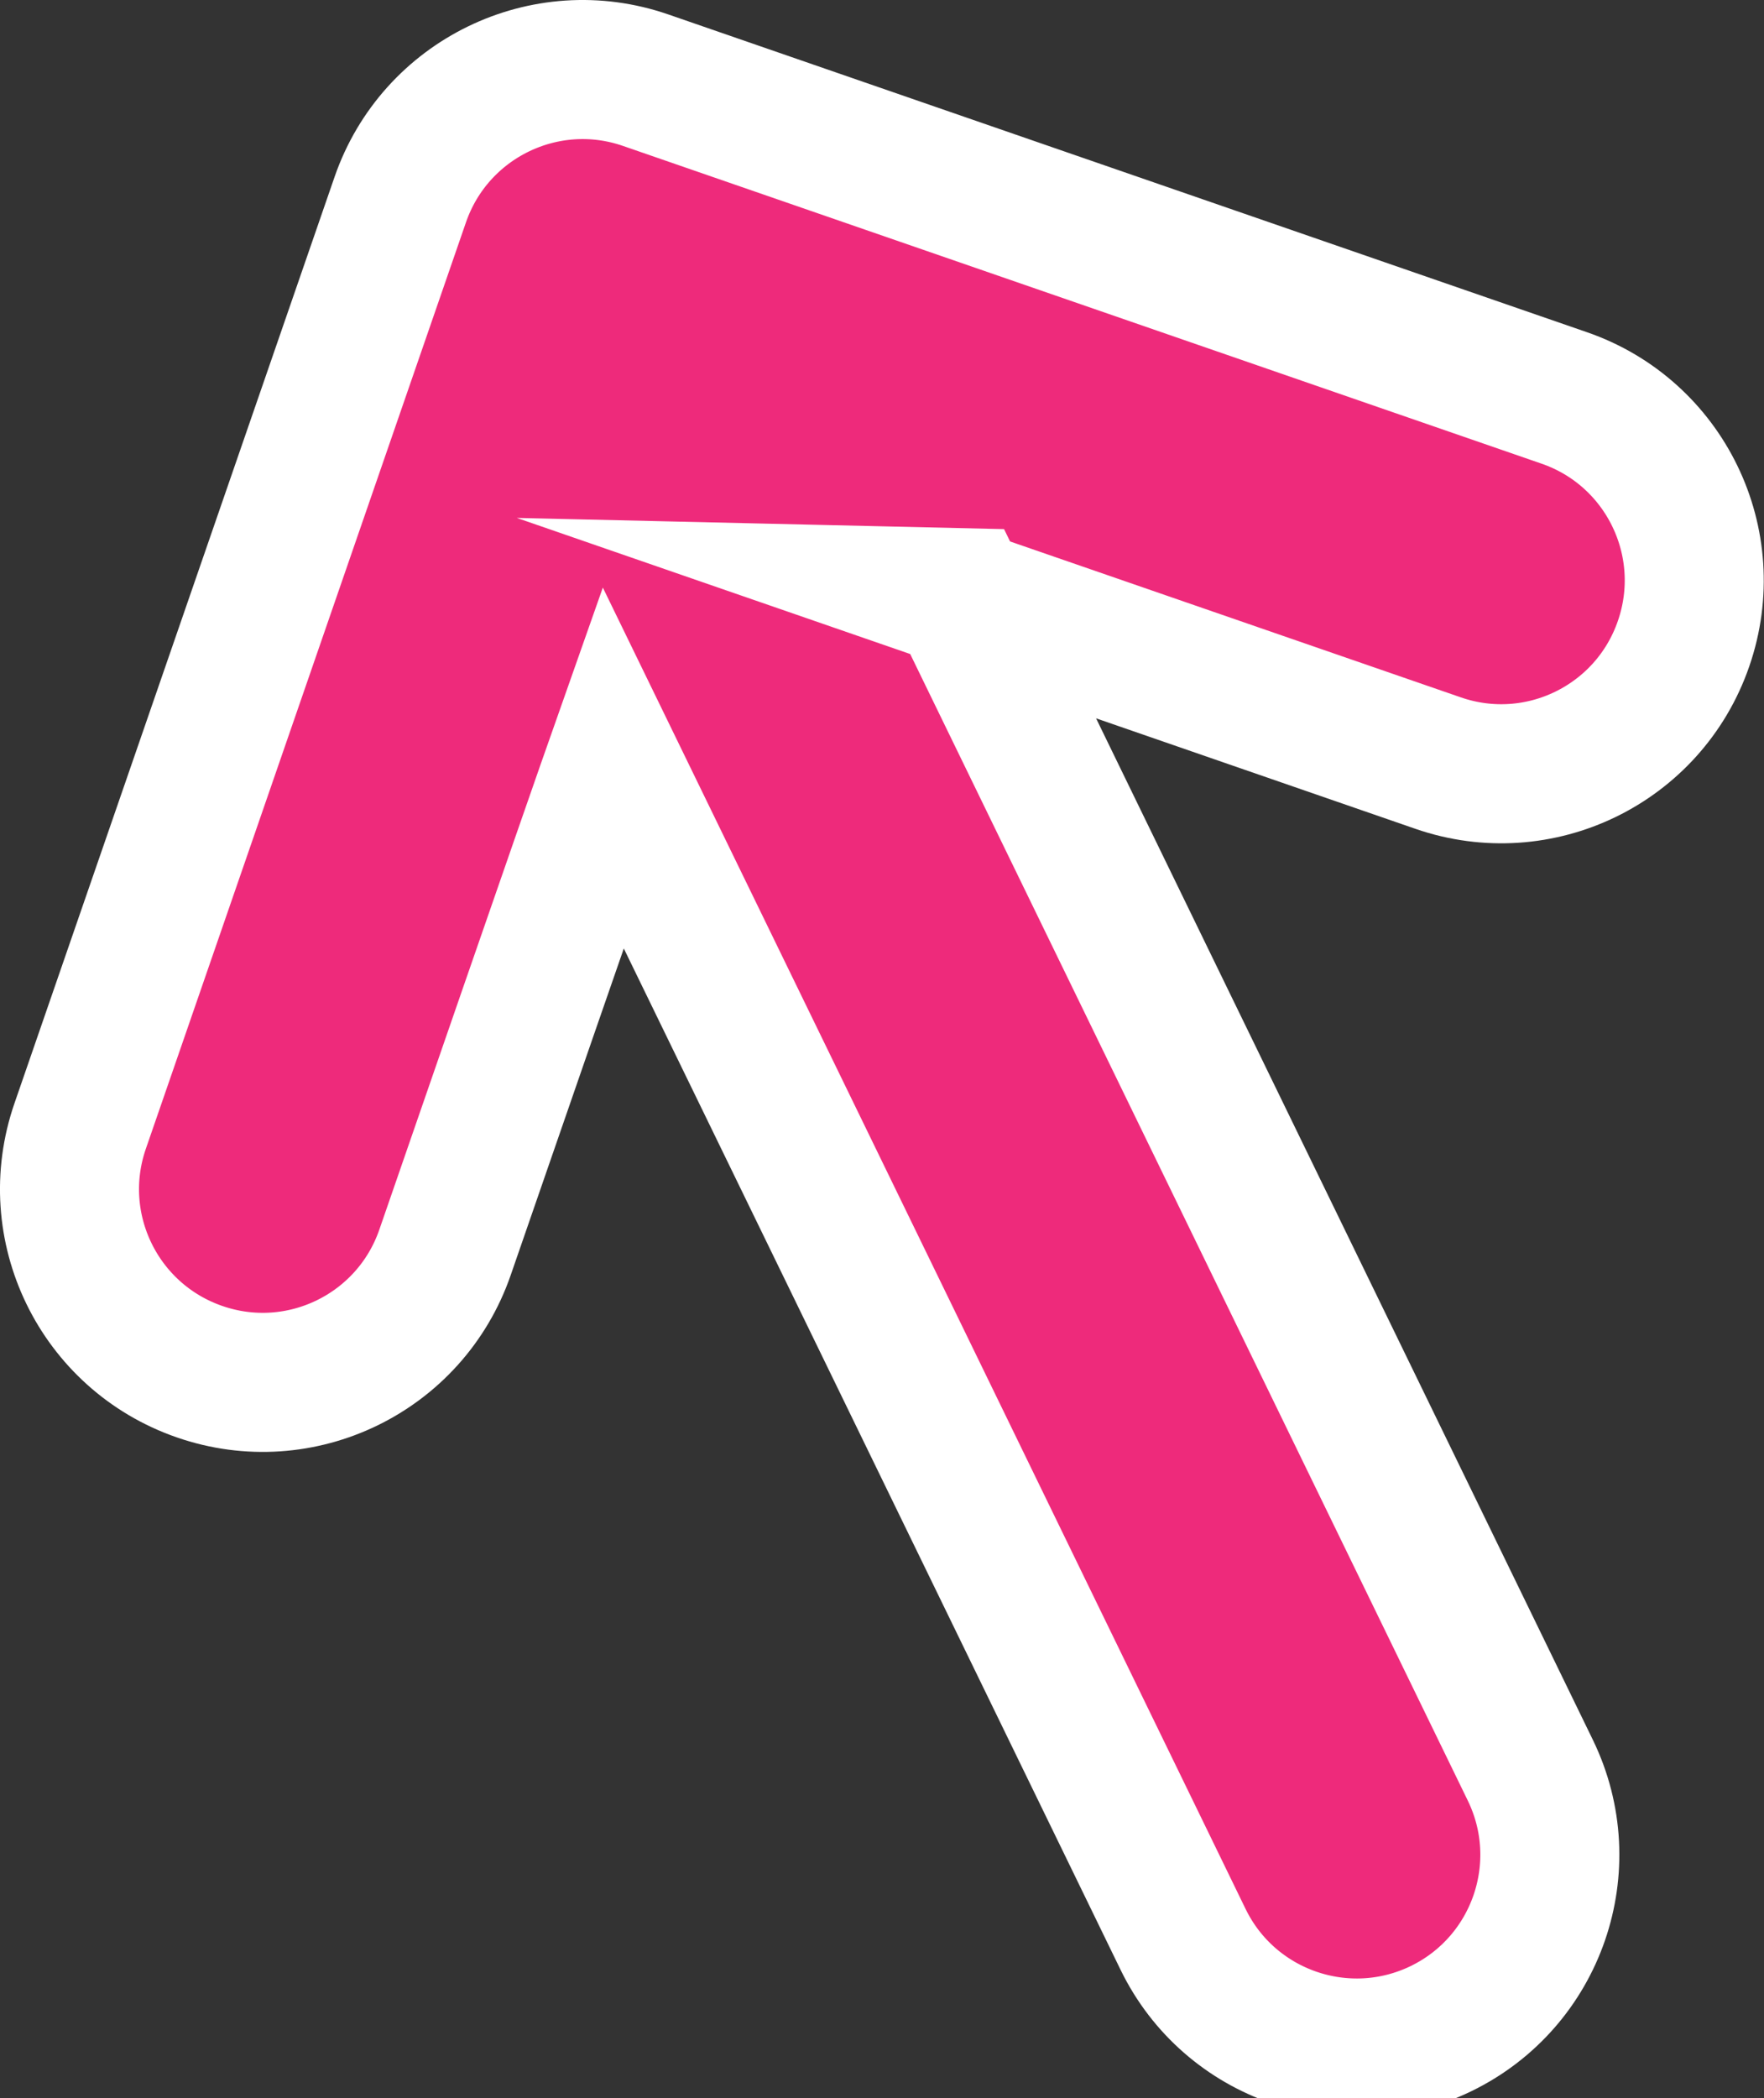 <svg version="1.1" xmlns="http://www.w3.org/2000/svg" xmlns:xlink="http://www.w3.org/1999/xlink" width="14.693" height="17.468" viewBox="0,0,14.693,17.468"><rect x="0" y="0" width="14.693" height="17.468" fill="#333333" stroke="none"/><defs><linearGradient x1="352.789" y1="77.143" x2="366.018" y2="70.711" gradientUnits="userSpaceOnUse" id="color-1"><stop offset="0" stop-color="#ee2a7b"/><stop offset="1" stop-color="#811150"/></linearGradient></defs><g transform="translate(-231.539,-170.662)"><g data-paper-data="{&quot;isPaintingLayer&quot;:true}" fill="url(#color-1)" fill-rule="nonzero" stroke="#ffffff" stroke-width="1.158" stroke-linecap="butt" stroke-linejoin="miter" stroke-miterlimit="10" stroke-dasharray="" stroke-dashoffset="0" font-family="none" font-weight="none" font-size="none" text-anchor="none" style="mix-blend-mode: normal"><path d="M239.536,175.638c0,0 3.267,6.714 4.75,9.763c0.388,0.799 0.056,1.761 -0.743,2.15c-0.799,0.388 -1.761,0.056 -2.15,-0.743c-1.243,-2.557 -4.747,-9.755 -4.747,-9.755c0,0 -0.254,0.721 -1.4,4.035c-0.29,0.84 -1.206,1.285 -2.045,0.994c-0.84,-0.291 -1.285,-1.206 -0.994,-2.046c0.929,-2.687 2.666,-7.712 2.666,-7.712c0.29,-0.839 1.206,-1.285 2.045,-0.994c0,0 4.336,1.499 7.65,2.645c0.84,0.29 1.285,1.206 0.994,2.046c-0.29,0.84 -1.206,1.285 -2.045,0.994c-2.688,-0.929 -3.983,-1.377 -3.983,-1.377z" data-paper-data="{&quot;origRot&quot;:0,&quot;origPos&quot;:null}" id="ID0.6278323931619525"/></g></g></svg>